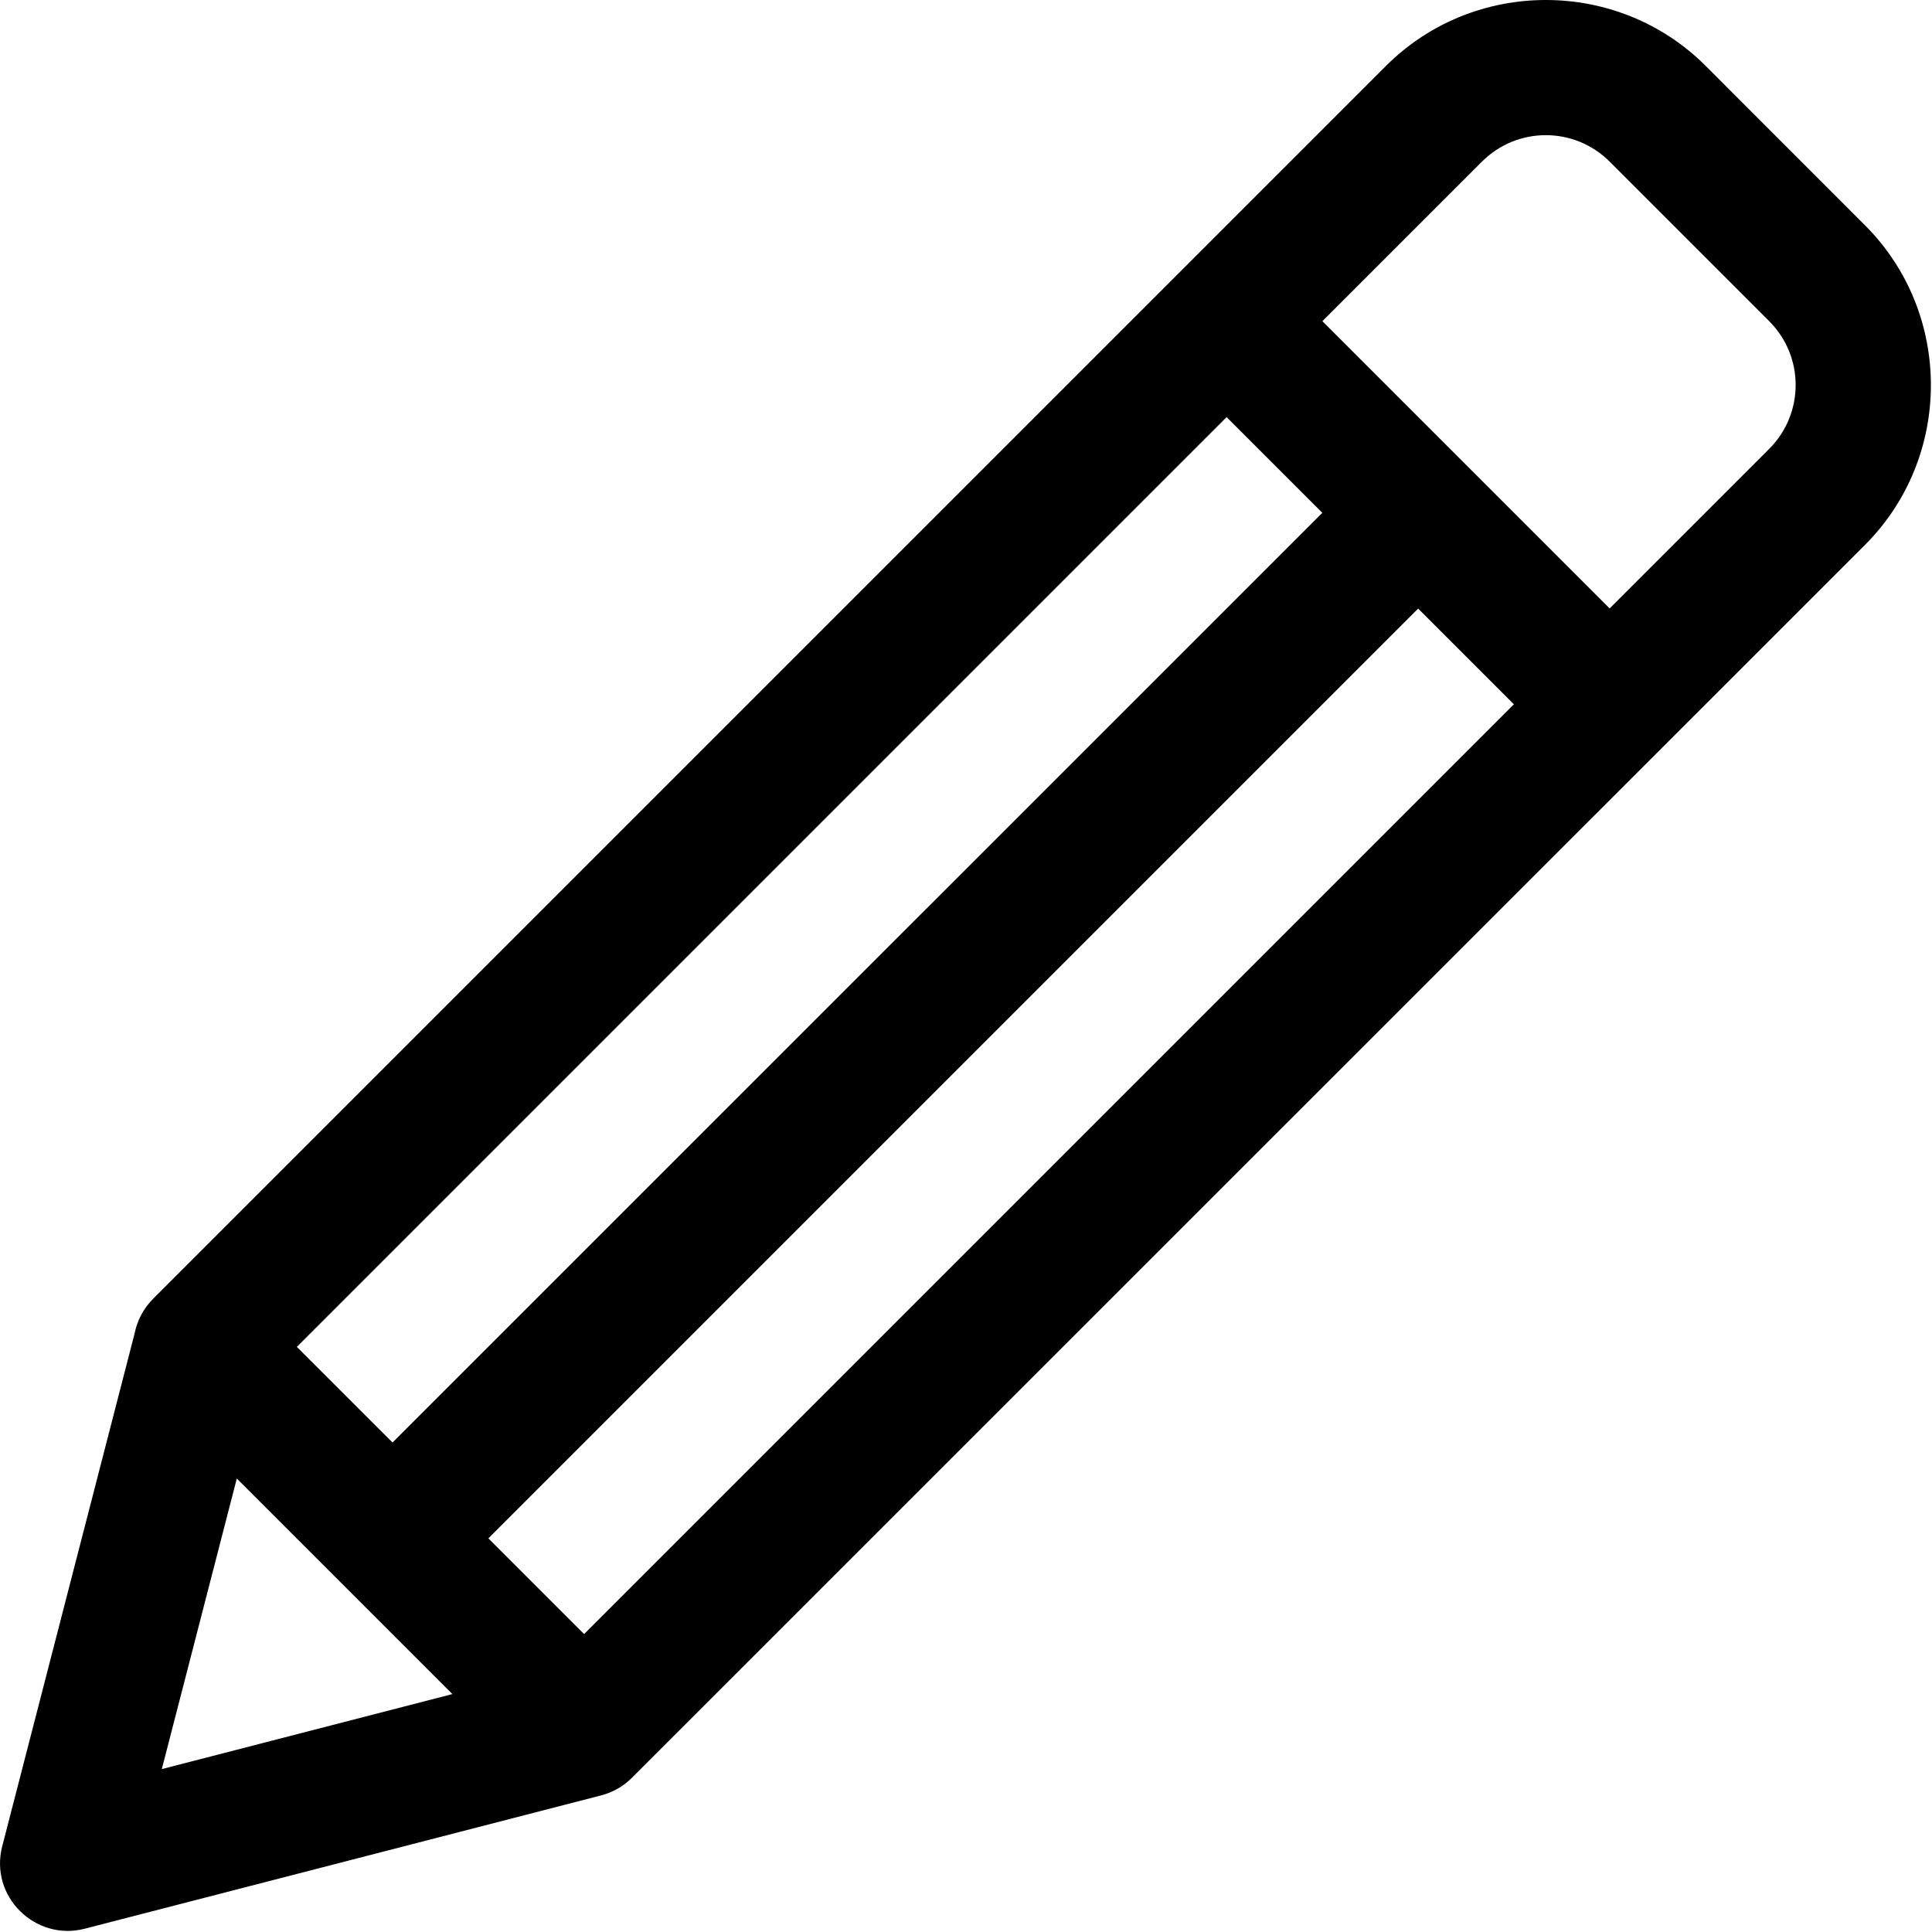 <?xml version="1.0" encoding="UTF-8"?>
<svg width="28px" height="28px" viewBox="0 0 28 28" version="1.1" xmlns="http://www.w3.org/2000/svg" xmlns:xlink="http://www.w3.org/1999/xlink">
    <title>Pencil</title>
    <g id="Page-1" stroke="none" stroke-width="1" fill="none" fill-rule="evenodd">
        <g id="noun_Pencil_3267626" fill="#000000" fill-rule="nonzero">
            <path d="M27.03,3.266 L24.719,0.954 C23.446,-0.318 21.361,-0.318 20.088,0.954 L2.218,18.824 C2.074,18.969 1.985,19.147 1.949,19.333 L0.032,26.759 C-0.155,27.488 0.514,28.136 1.225,27.953 L8.709,26.021 C8.887,25.975 9.039,25.885 9.159,25.764 L27.03,7.896 C28.302,6.623 28.302,4.539 27.03,3.266 Z M19.164,7.432 L5.689,20.906 L4.302,19.52 L17.777,6.045 L19.164,7.432 Z M7.078,22.295 L20.553,8.82 L21.94,10.207 L8.465,23.682 L7.078,22.295 Z M23.328,8.818 L19.165,4.655 L21.477,2.343 C21.989,1.831 22.817,1.831 23.329,2.343 L25.64,4.654 C26.152,5.166 26.152,5.994 25.64,6.506 L23.328,8.818 Z M3.432,21.428 L6.556,24.552 L2.345,25.639 L3.432,21.428 Z" id="Shape"></path>
        </g>
    </g>
</svg>